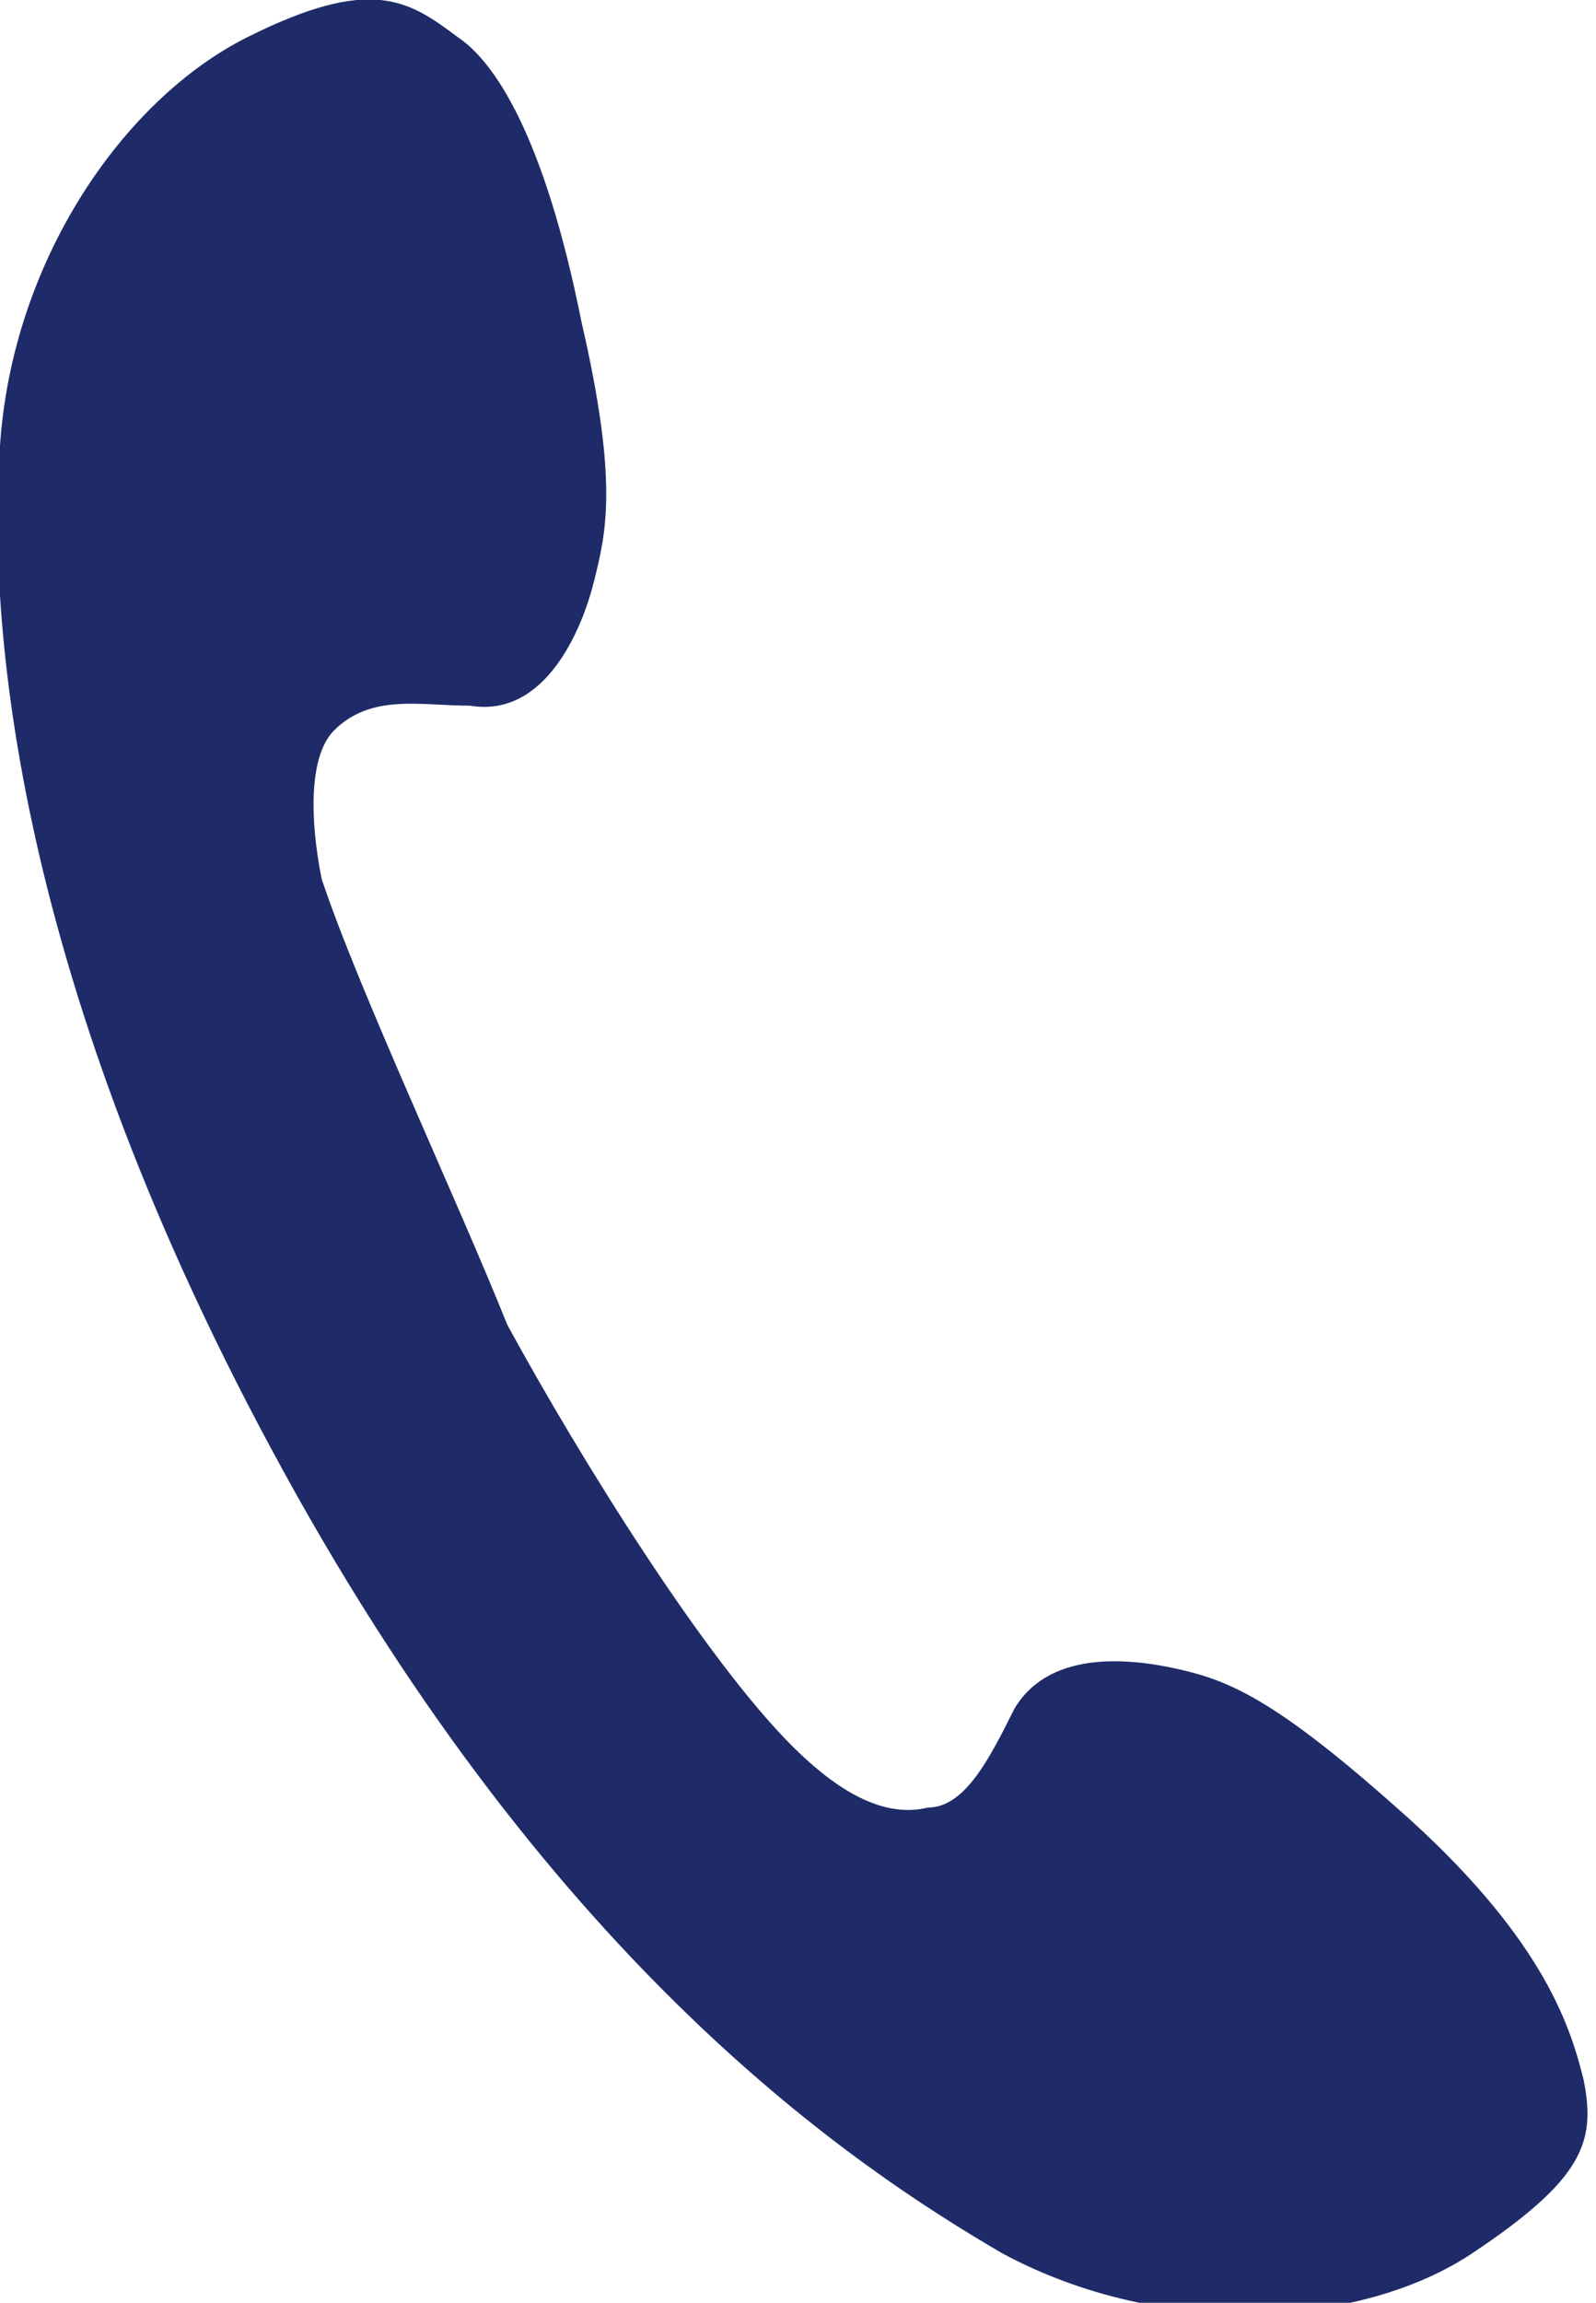 <?xml version="1.0" encoding="utf-8"?>
<!-- Generator: Adobe Illustrator 19.2.1, SVG Export Plug-In . SVG Version: 6.00 Build 0)  -->
<svg version="1.1" id="レイヤー_1" xmlns="http://www.w3.org/2000/svg" xmlns:xlink="http://www.w3.org/1999/xlink" x="0px"
	 y="0px" viewBox="0 0 12.9 18.6" style="enable-background:new 0 0 12.9 18.6;" xml:space="preserve">
<style type="text/css">
	.st0{fill:#1E2B68;}
</style>
<path id="XMLID_1_" class="st0" d="M2,0.3c-1,0.5-1.9,1.8-2,3.3C-0.1,5,0.1,7.9,2.3,11.9c2.2,4,4.6,5.6,5.8,6.3
	c1.3,0.7,2.9,0.6,3.8,0c0.9-0.6,1-0.9,0.9-1.4c-0.1-0.4-0.3-1.1-1.4-2.1c-1-0.9-1.4-1.1-1.8-1.2c-0.4-0.1-1.1-0.2-1.4,0.3
	c-0.2,0.4-0.4,0.8-0.7,0.8c-0.4,0.1-0.8-0.2-1.1-0.5c-0.7-0.7-1.7-2.3-2.3-3.4C3.7,9.7,2.9,8,2.6,7.1c-0.1-0.5-0.1-1,0.1-1.2
	C3,5.6,3.4,5.7,3.8,5.7c0.6,0.1,0.9-0.6,1-1C4.9,4.3,5,3.9,4.7,2.6C4.4,1.1,4,0.5,3.7,0.3C3.3,0,3-0.2,2,0.3z"/>
</svg>
